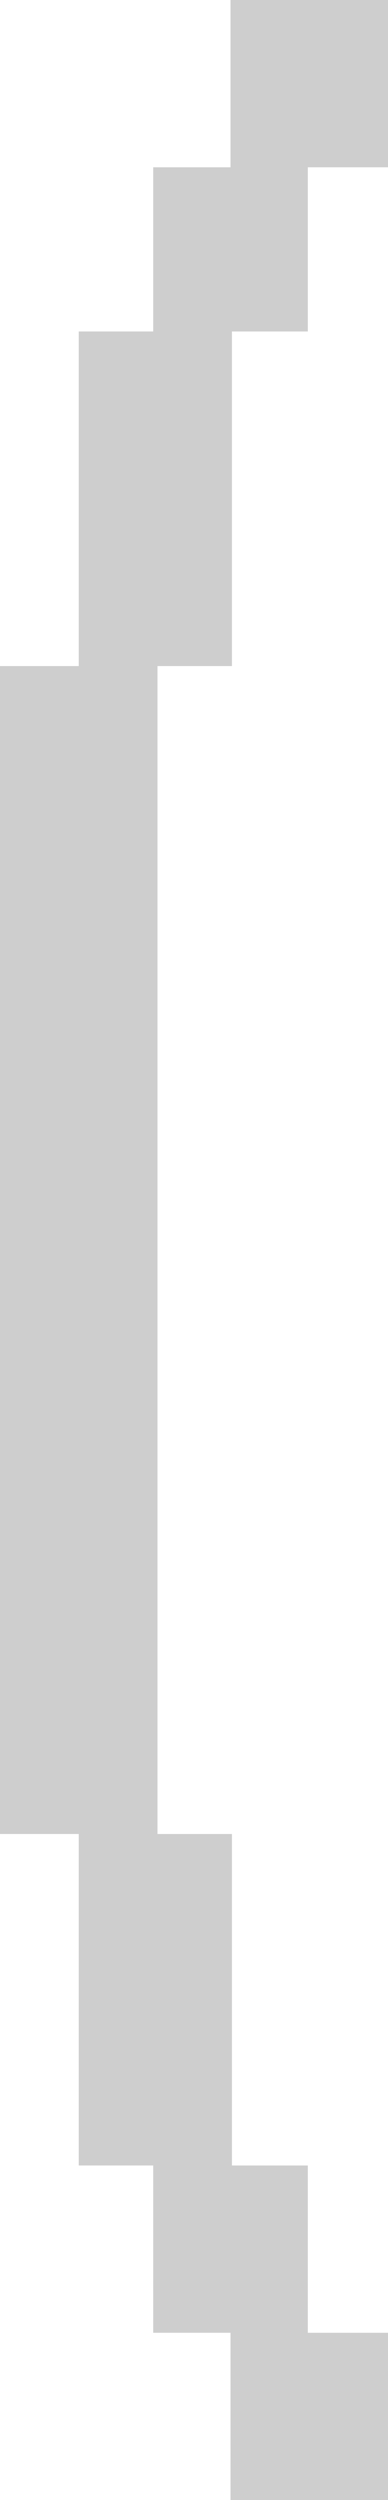 <svg width="89" height="572" viewBox="0 0 89 572" fill="none" xmlns="http://www.w3.org/2000/svg">
<path opacity="0.2" d="M18.063 419.608V495.45H35.14V533.725H52.874V572H89V533.725H70.609V495.45H53.203V419.608H36.126V152.392H53.203V75.841H70.609V38.275H89V0H52.874V38.275H35.14V75.841H18.063V152.392H0V419.608H18.063Z" fill="#0E0E0E"/>
</svg>
